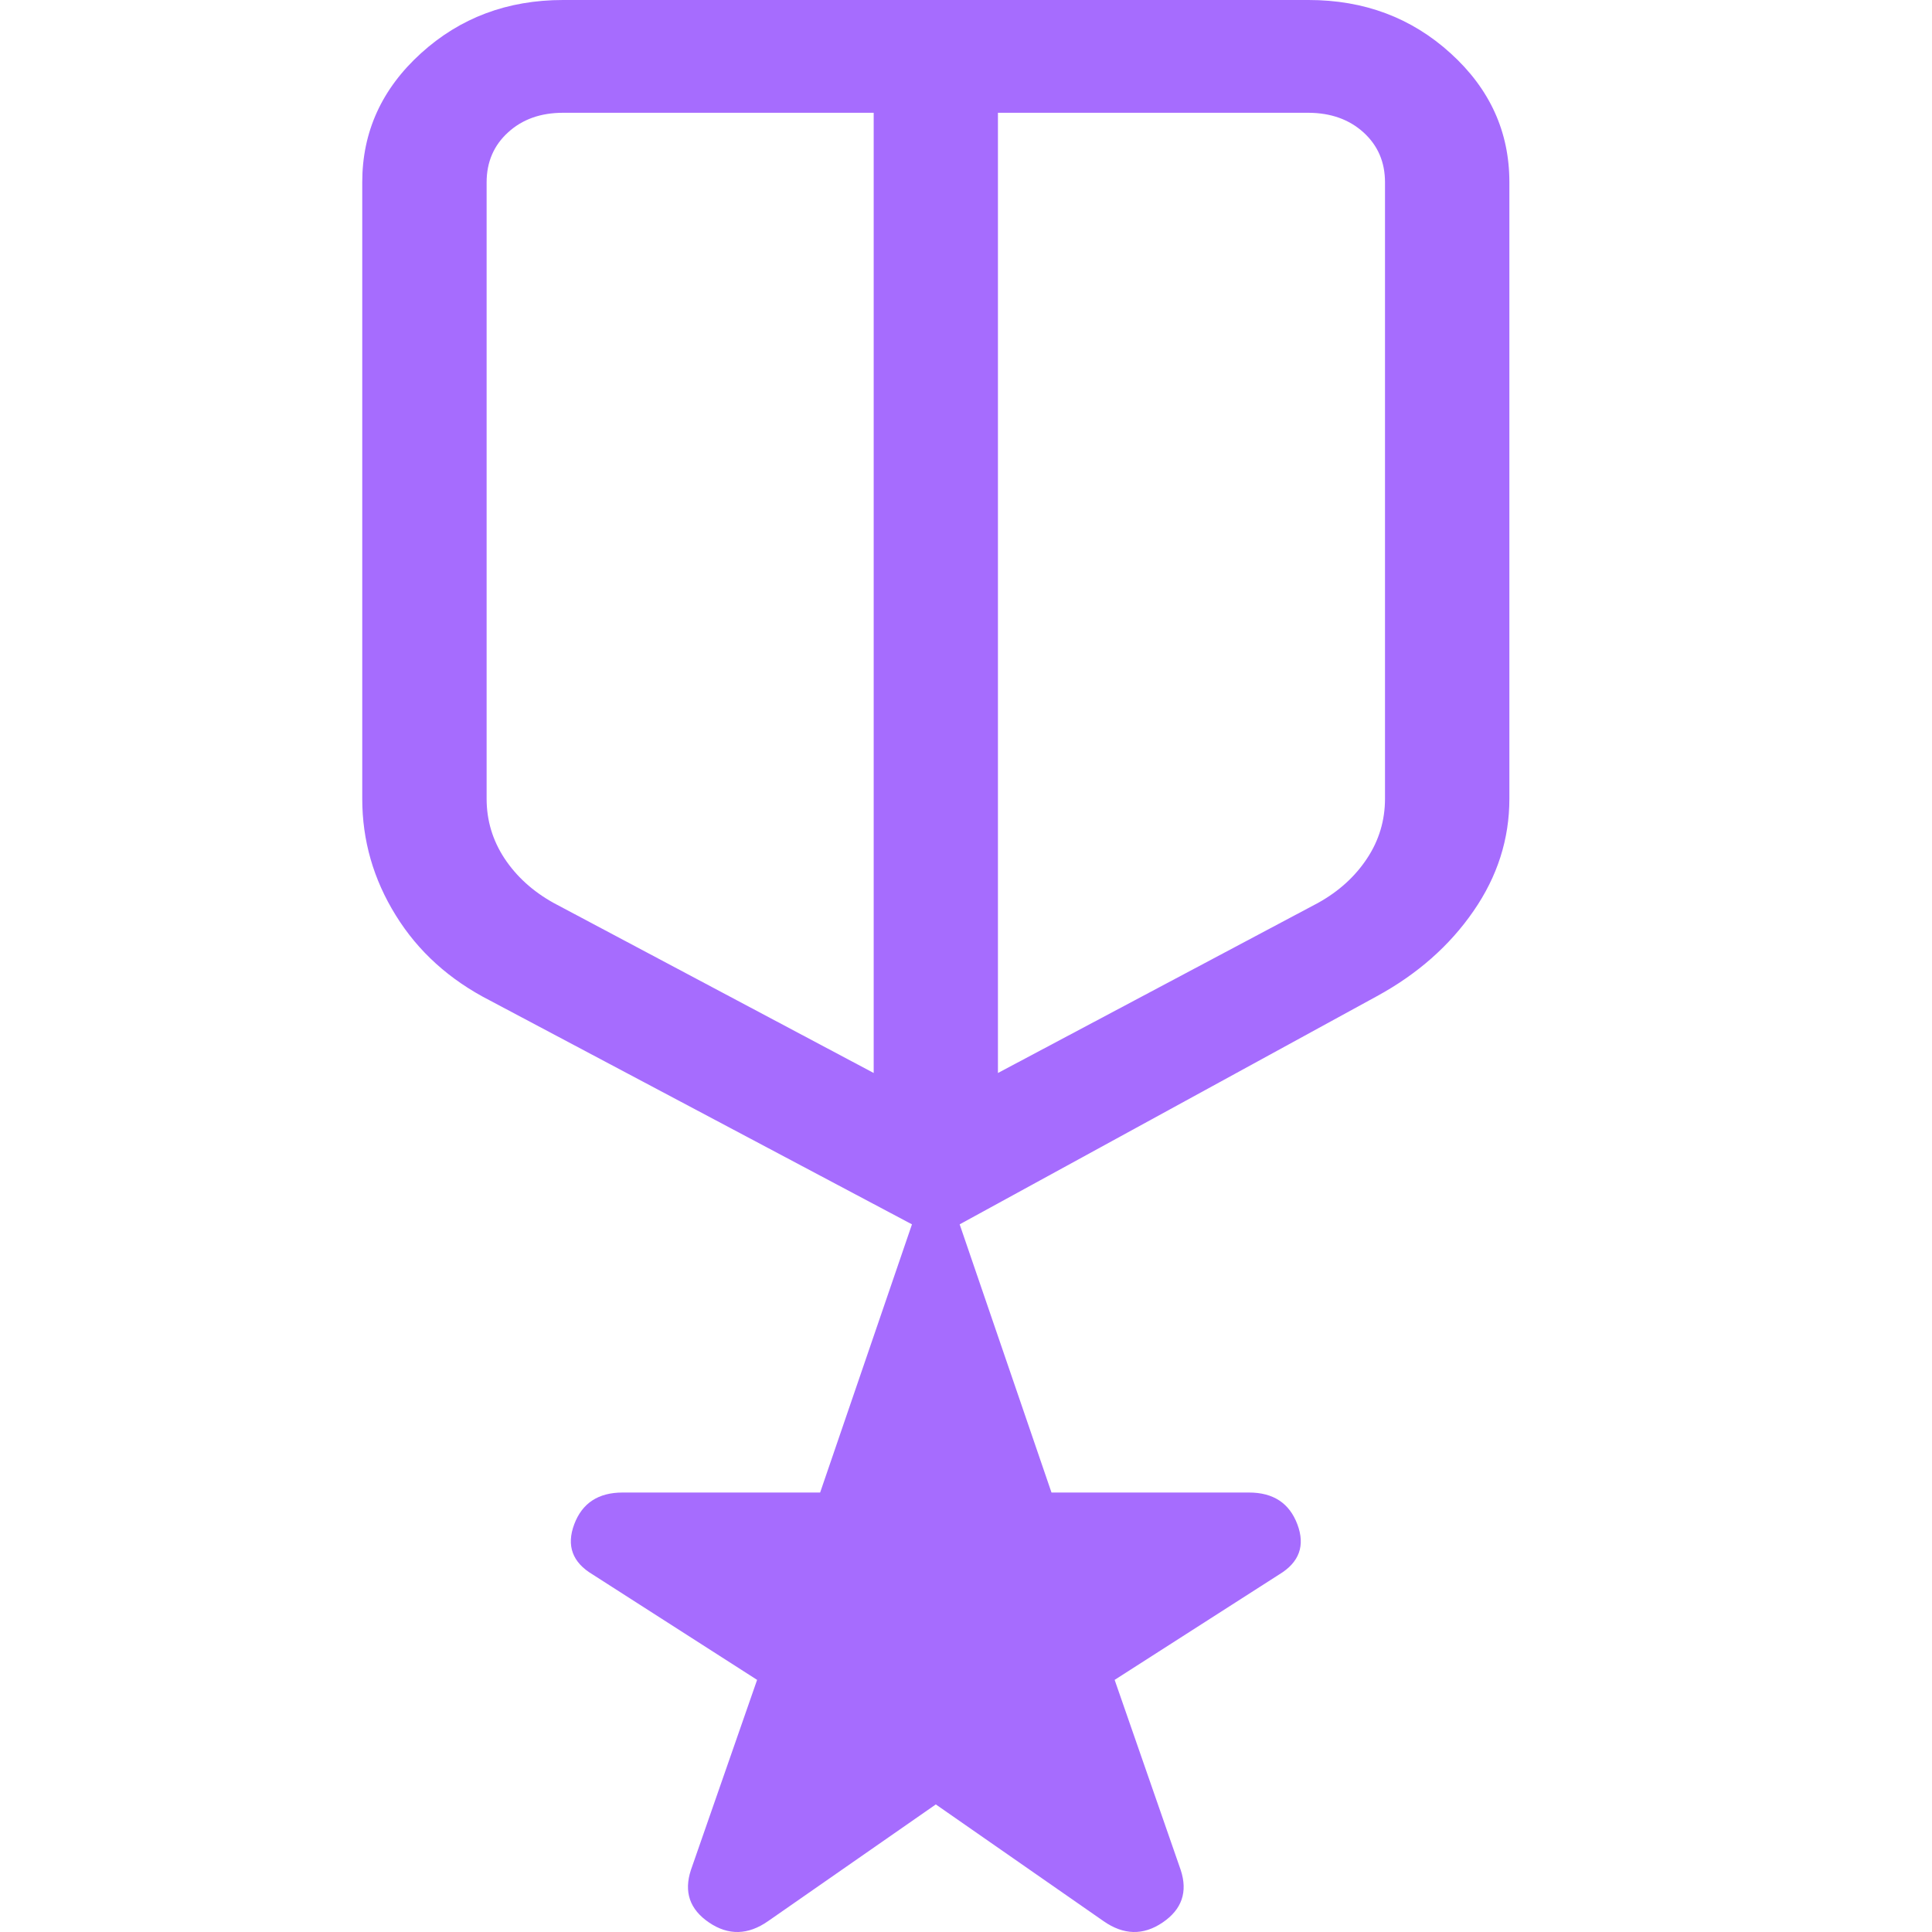 <svg width="32" height="32" viewBox="0 0 32 32" fill="none" xmlns="http://www.w3.org/2000/svg">
<path d="M15.5 29.887L12.722 31.82C12.39 32.052 12.064 32.06 11.744 31.843C11.424 31.626 11.324 31.336 11.444 30.972L12.54 27.824L9.814 26.077C9.48 25.877 9.379 25.6 9.511 25.247C9.643 24.896 9.91 24.721 10.312 24.721H13.584L15.105 20.279L8.114 16.571C7.444 16.228 6.925 15.759 6.556 15.162C6.185 14.565 6 13.921 6 13.23V3.017C6 2.183 6.324 1.471 6.973 0.882C7.621 0.294 8.405 0 9.326 0H21.674C22.595 0 23.379 0.294 24.026 0.882C24.675 1.47 25 2.182 25 3.017V13.23C25 13.898 24.802 14.518 24.405 15.091C24.01 15.664 23.477 16.134 22.806 16.5L15.895 20.279L17.416 24.721H20.688C21.09 24.721 21.357 24.897 21.489 25.249C21.621 25.601 21.52 25.877 21.189 26.077L18.462 27.824L19.556 30.972C19.676 31.336 19.576 31.626 19.256 31.843C18.936 32.06 18.61 32.052 18.278 31.82L15.5 29.887ZM8.06 3.019V13.23C8.06 13.589 8.159 13.918 8.356 14.218C8.554 14.517 8.824 14.763 9.167 14.954L14.471 17.772V1.868H9.326C8.955 1.868 8.652 1.976 8.416 2.192C8.179 2.407 8.06 2.684 8.06 3.019ZM21.674 1.868H16.529V17.772L21.833 14.954C22.176 14.763 22.446 14.517 22.643 14.218C22.841 13.919 22.94 13.589 22.94 13.228V3.019C22.94 2.684 22.821 2.409 22.584 2.193C22.346 1.978 22.043 1.87 21.674 1.868Z" fill="#A66CFE"/>
</svg>
